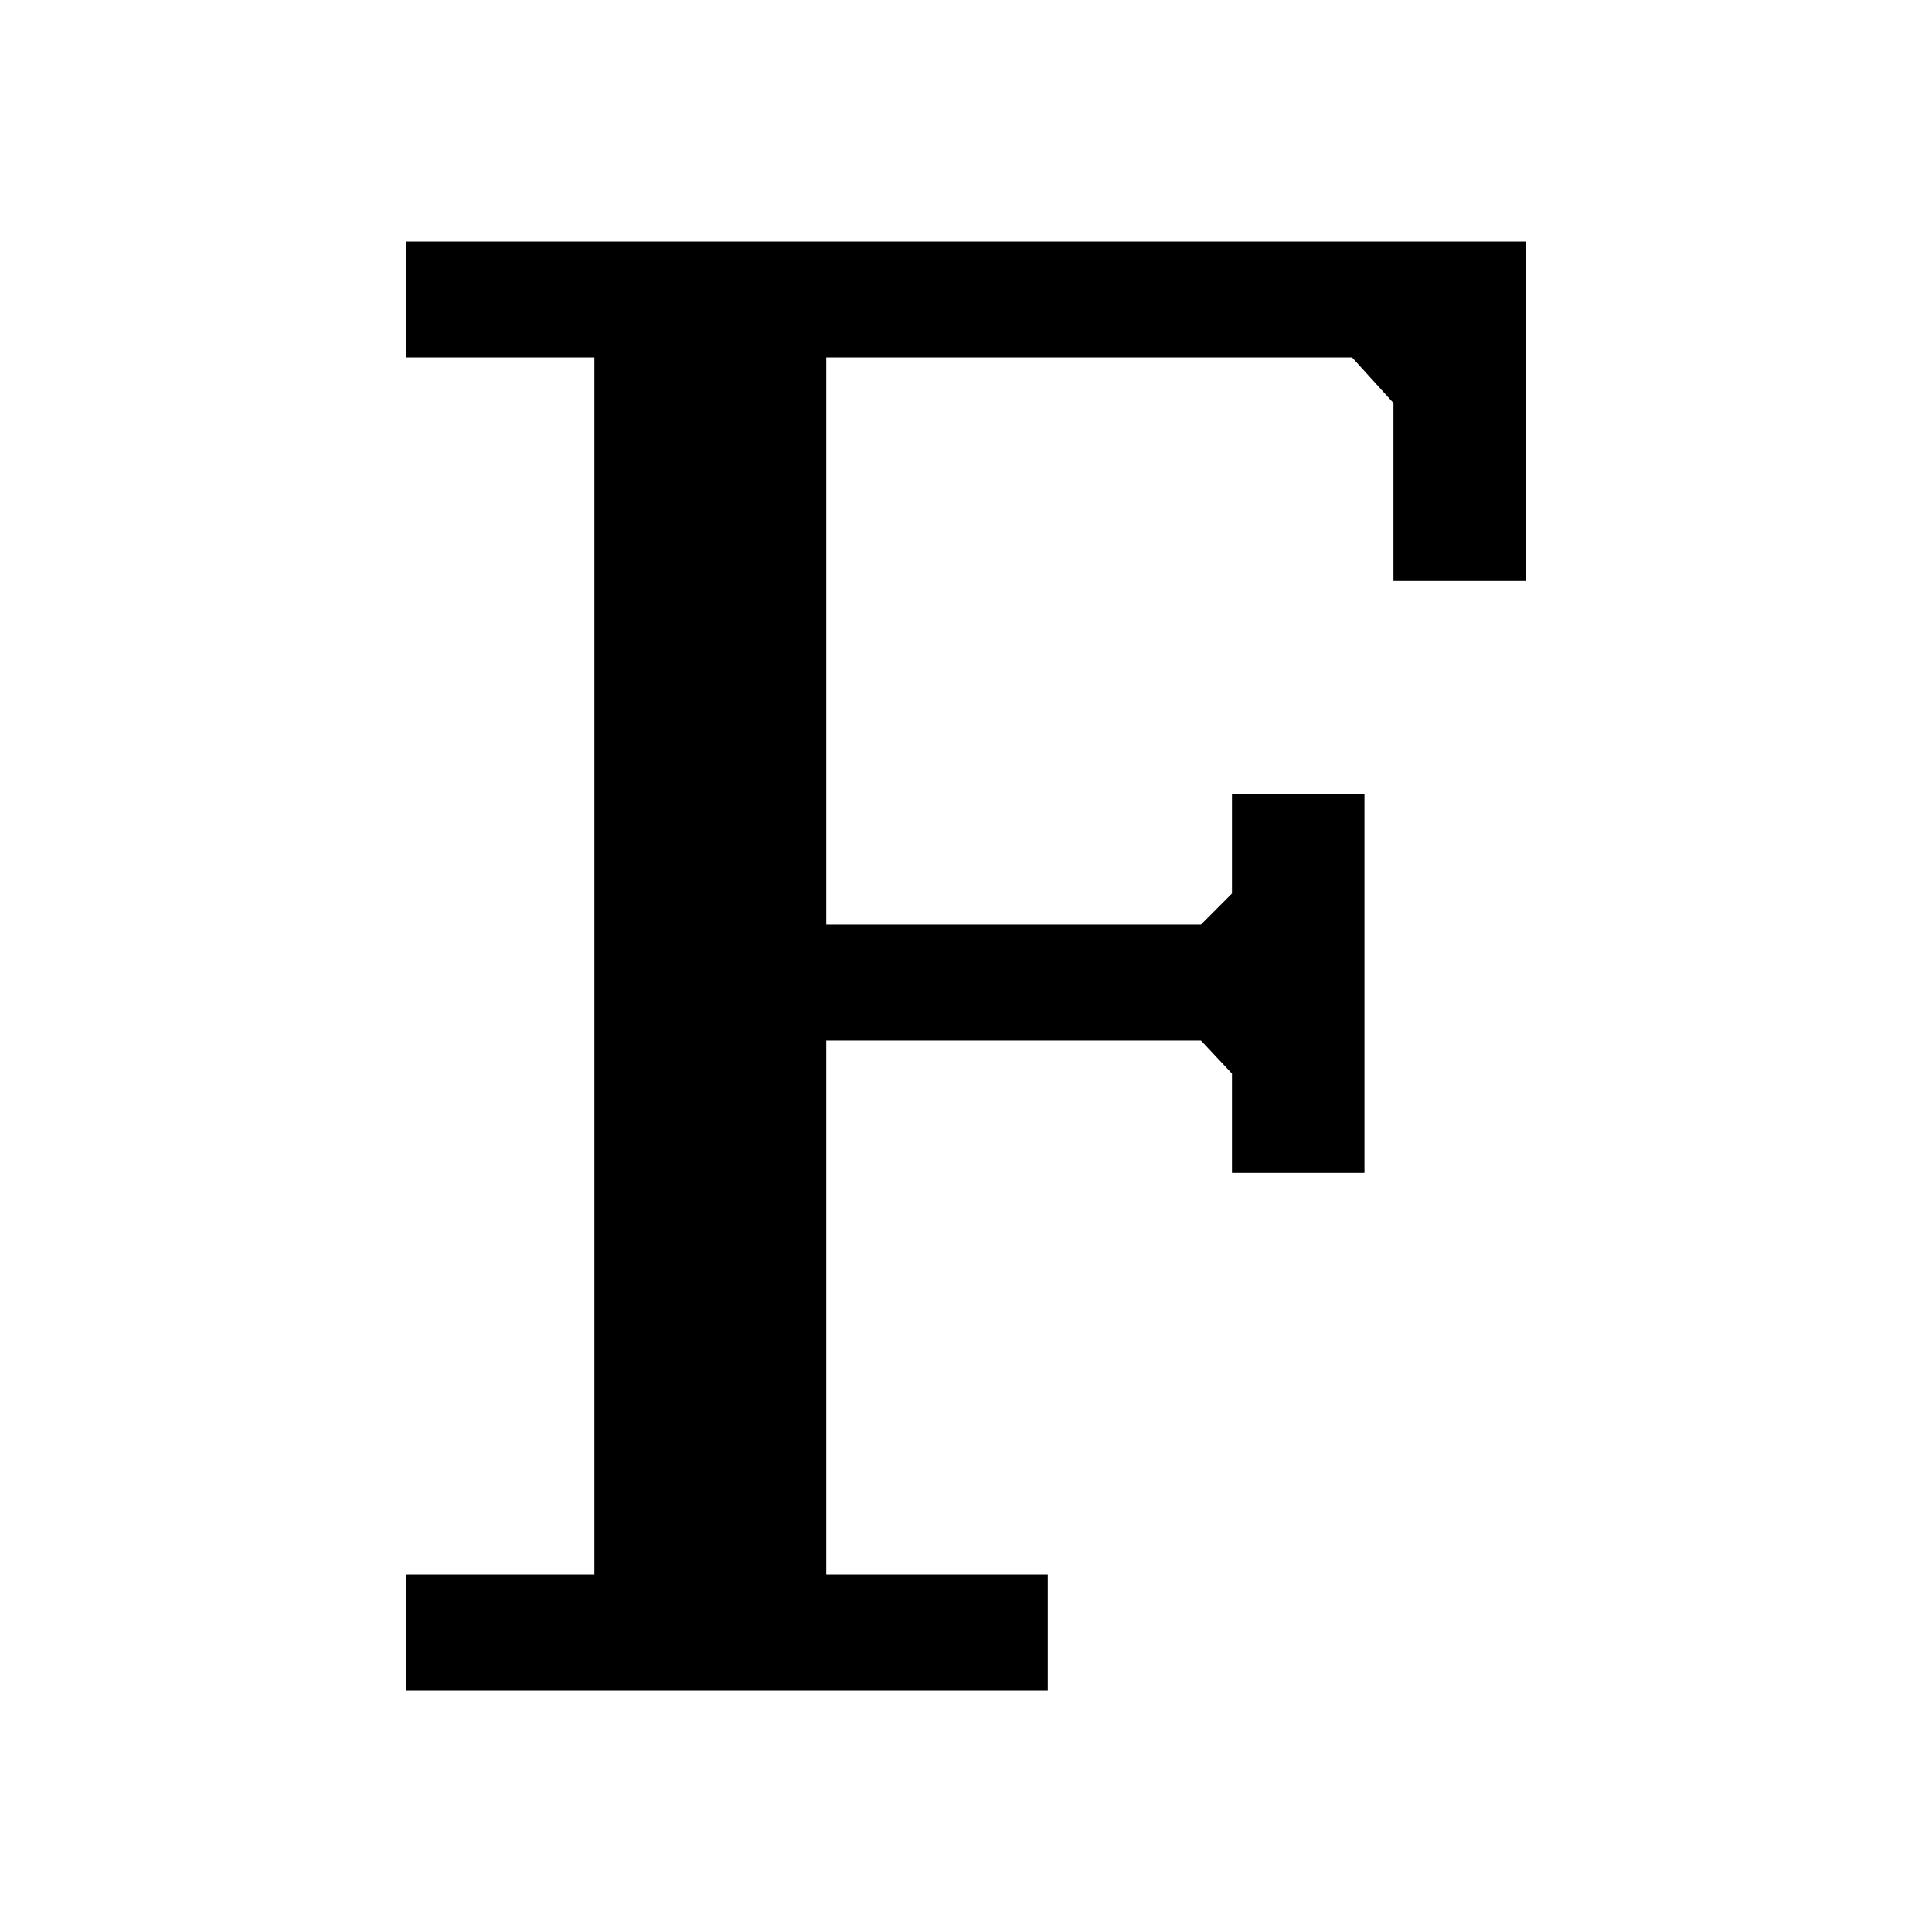 <svg width="24" height="24" viewBox="0 0 24 24" fill="currentColor" xmlns="http://www.w3.org/2000/svg">
  <path d="M10.264 19.56H13.016V21H5.044V19.56H7.384V4.44H5.044V3H18.956V7.217H17.31V5.006L16.796 4.44H10.264V11.486H14.919L15.304 11.1V9.866H16.95V14.571H15.304V13.337L14.919 12.926H10.264V19.56Z"/>
</svg>
